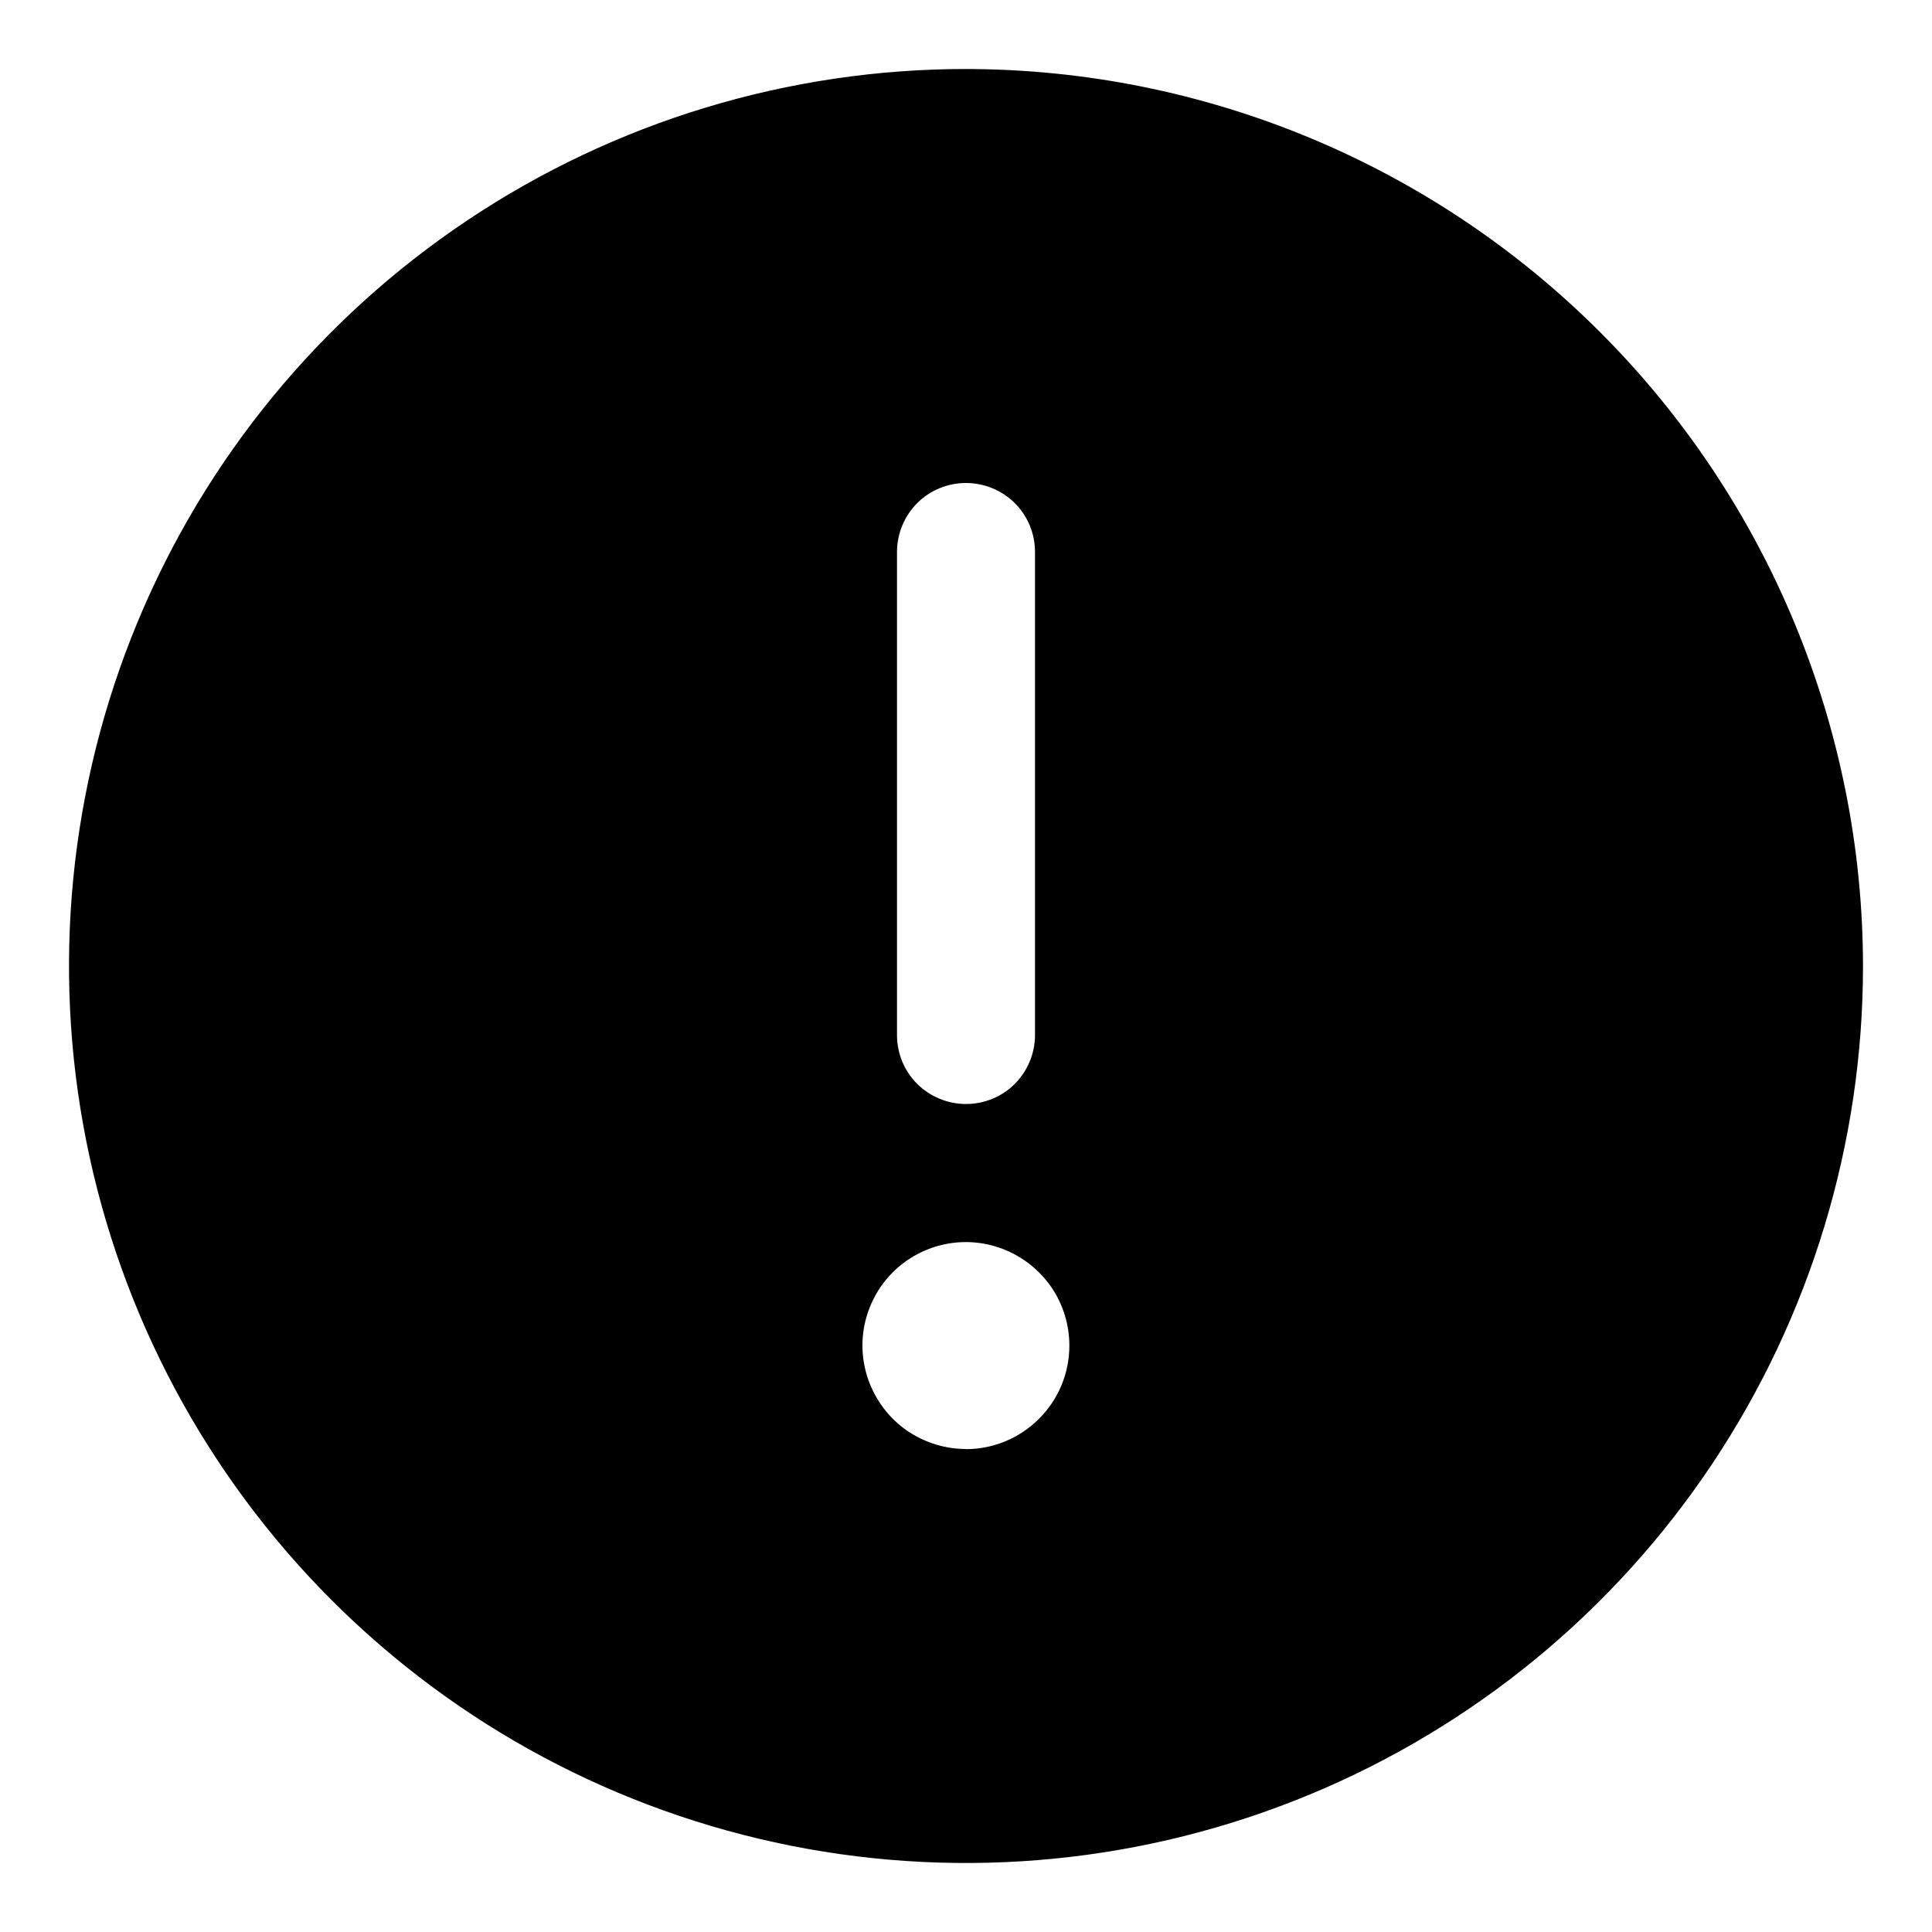 <svg fill="none" height="14" viewBox="0 0 14 14" width="14" xmlns="http://www.w3.org/2000/svg"><path d="m7 .5c-1.286 0-2.542.381-3.611 1.095-1.069.714-1.902 1.729-2.394 2.917-.492 1.188-.621 2.495-.37 3.756.251 1.261.87 2.419 1.779 3.328s2.067 1.528 3.328 1.779c1.261.251 2.568.122 3.756-.37 1.188-.492 2.203-1.325 2.917-2.394.714-1.069 1.095-2.326 1.095-3.611-.002-1.723-.687-3.376-1.906-4.594-1.219-1.219-2.871-1.904-4.594-1.906zm-.5 3.5c0-.133.053-.26.146-.354.094-.094.221-.146.354-.146s.26.053.354.146c.094.094.146.221.146.354v3.5c0 .133-.053.26-.146.354-.094.094-.221.146-.354.146s-.26-.053-.354-.146c-.094-.094-.146-.221-.146-.354zm.5 6.5c-.148 0-.293-.044-.417-.126-.123-.082-.219-.2-.276-.337-.057-.137-.072-.288-.043-.433.029-.145.1-.279.205-.384s.239-.176.384-.205c.145-.029.296-.014.433.043.137.057.254.153.337.276.082.123.126.268.126.417 0 .199-.079.39-.22.53-.141.141-.331.22-.53.22z" fill="currentColor"/></svg>